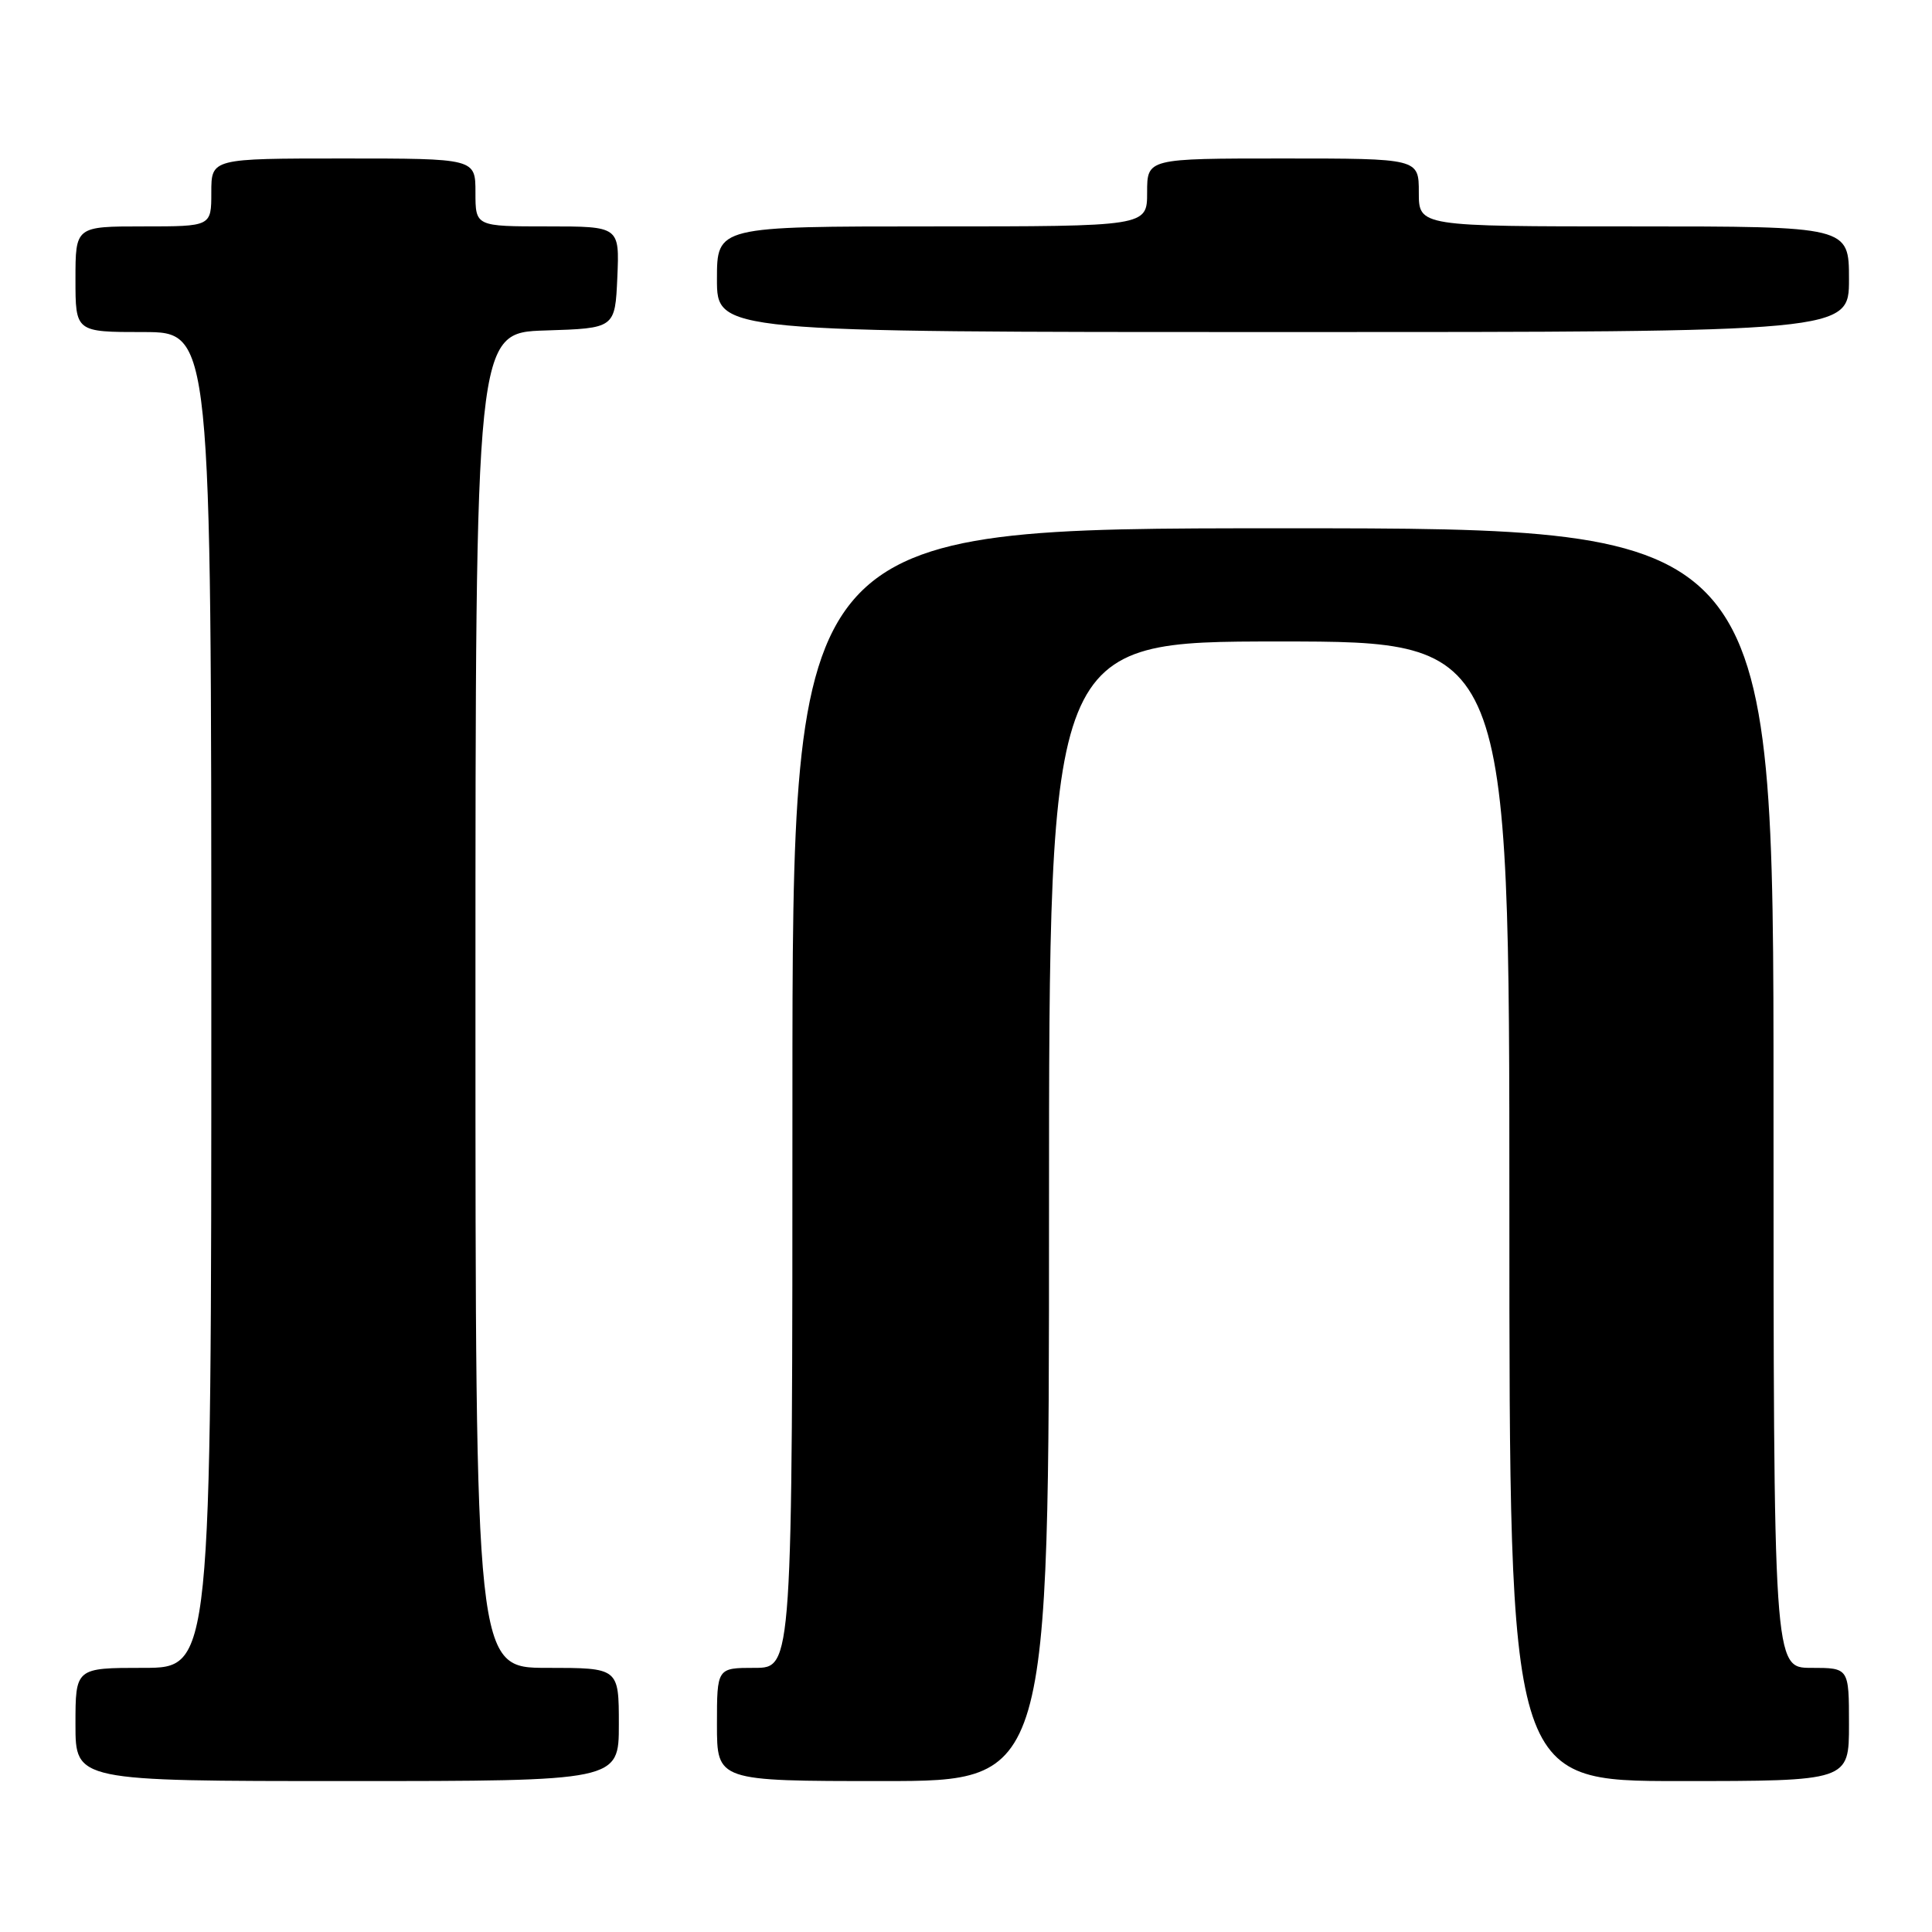 <?xml version="1.0" encoding="UTF-8" standalone="no"?>
<!DOCTYPE svg PUBLIC "-//W3C//DTD SVG 1.1//EN" "http://www.w3.org/Graphics/SVG/1.1/DTD/svg11.dtd" >
<svg xmlns="http://www.w3.org/2000/svg" xmlns:xlink="http://www.w3.org/1999/xlink" version="1.1" viewBox="0 0 256 256">
 <g >
 <path fill="currentColor"
d=" M 82.00 228.50 C 82.00 221.00 82.00 221.00 72.50 221.00 C 63.00 221.00 63.00 221.00 63.00 132.54 C 63.00 44.08 63.00 44.08 72.25 43.79 C 81.50 43.50 81.50 43.50 81.80 36.75 C 82.09 30.00 82.09 30.00 72.55 30.00 C 63.00 30.00 63.00 30.00 63.00 25.50 C 63.00 21.00 63.00 21.00 45.50 21.00 C 28.00 21.00 28.00 21.00 28.00 25.50 C 28.00 30.00 28.00 30.00 19.00 30.00 C 10.00 30.00 10.00 30.00 10.00 37.00 C 10.00 44.00 10.00 44.00 19.00 44.00 C 28.00 44.00 28.00 44.00 28.00 132.50 C 28.00 221.00 28.00 221.00 19.00 221.00 C 10.00 221.00 10.00 221.00 10.00 228.50 C 10.00 236.00 10.00 236.00 46.00 236.00 C 82.00 236.00 82.00 236.00 82.00 228.50 Z  M 139.00 160.50 C 139.00 85.00 139.00 85.00 169.50 85.00 C 200.00 85.00 200.00 85.00 200.00 160.50 C 200.00 236.00 200.00 236.00 222.50 236.00 C 245.00 236.00 245.00 236.00 245.00 228.50 C 245.00 221.00 245.00 221.00 240.00 221.00 C 235.00 221.00 235.00 221.00 235.00 145.50 C 235.00 70.00 235.00 70.00 170.00 70.00 C 105.00 70.00 105.00 70.00 105.00 145.50 C 105.00 221.00 105.00 221.00 100.00 221.00 C 95.00 221.00 95.00 221.00 95.00 228.50 C 95.00 236.00 95.00 236.00 117.00 236.00 C 139.00 236.00 139.00 236.00 139.00 160.50 Z  M 245.00 37.00 C 245.00 30.00 245.00 30.00 216.50 30.00 C 188.00 30.00 188.00 30.00 188.00 25.50 C 188.00 21.00 188.00 21.00 170.00 21.00 C 152.00 21.00 152.00 21.00 152.00 25.50 C 152.00 30.00 152.00 30.00 123.50 30.00 C 95.00 30.00 95.00 30.00 95.00 37.00 C 95.00 44.00 95.00 44.00 170.00 44.00 C 245.00 44.00 245.00 44.00 245.00 37.00 Z "/>
</g>
</svg>